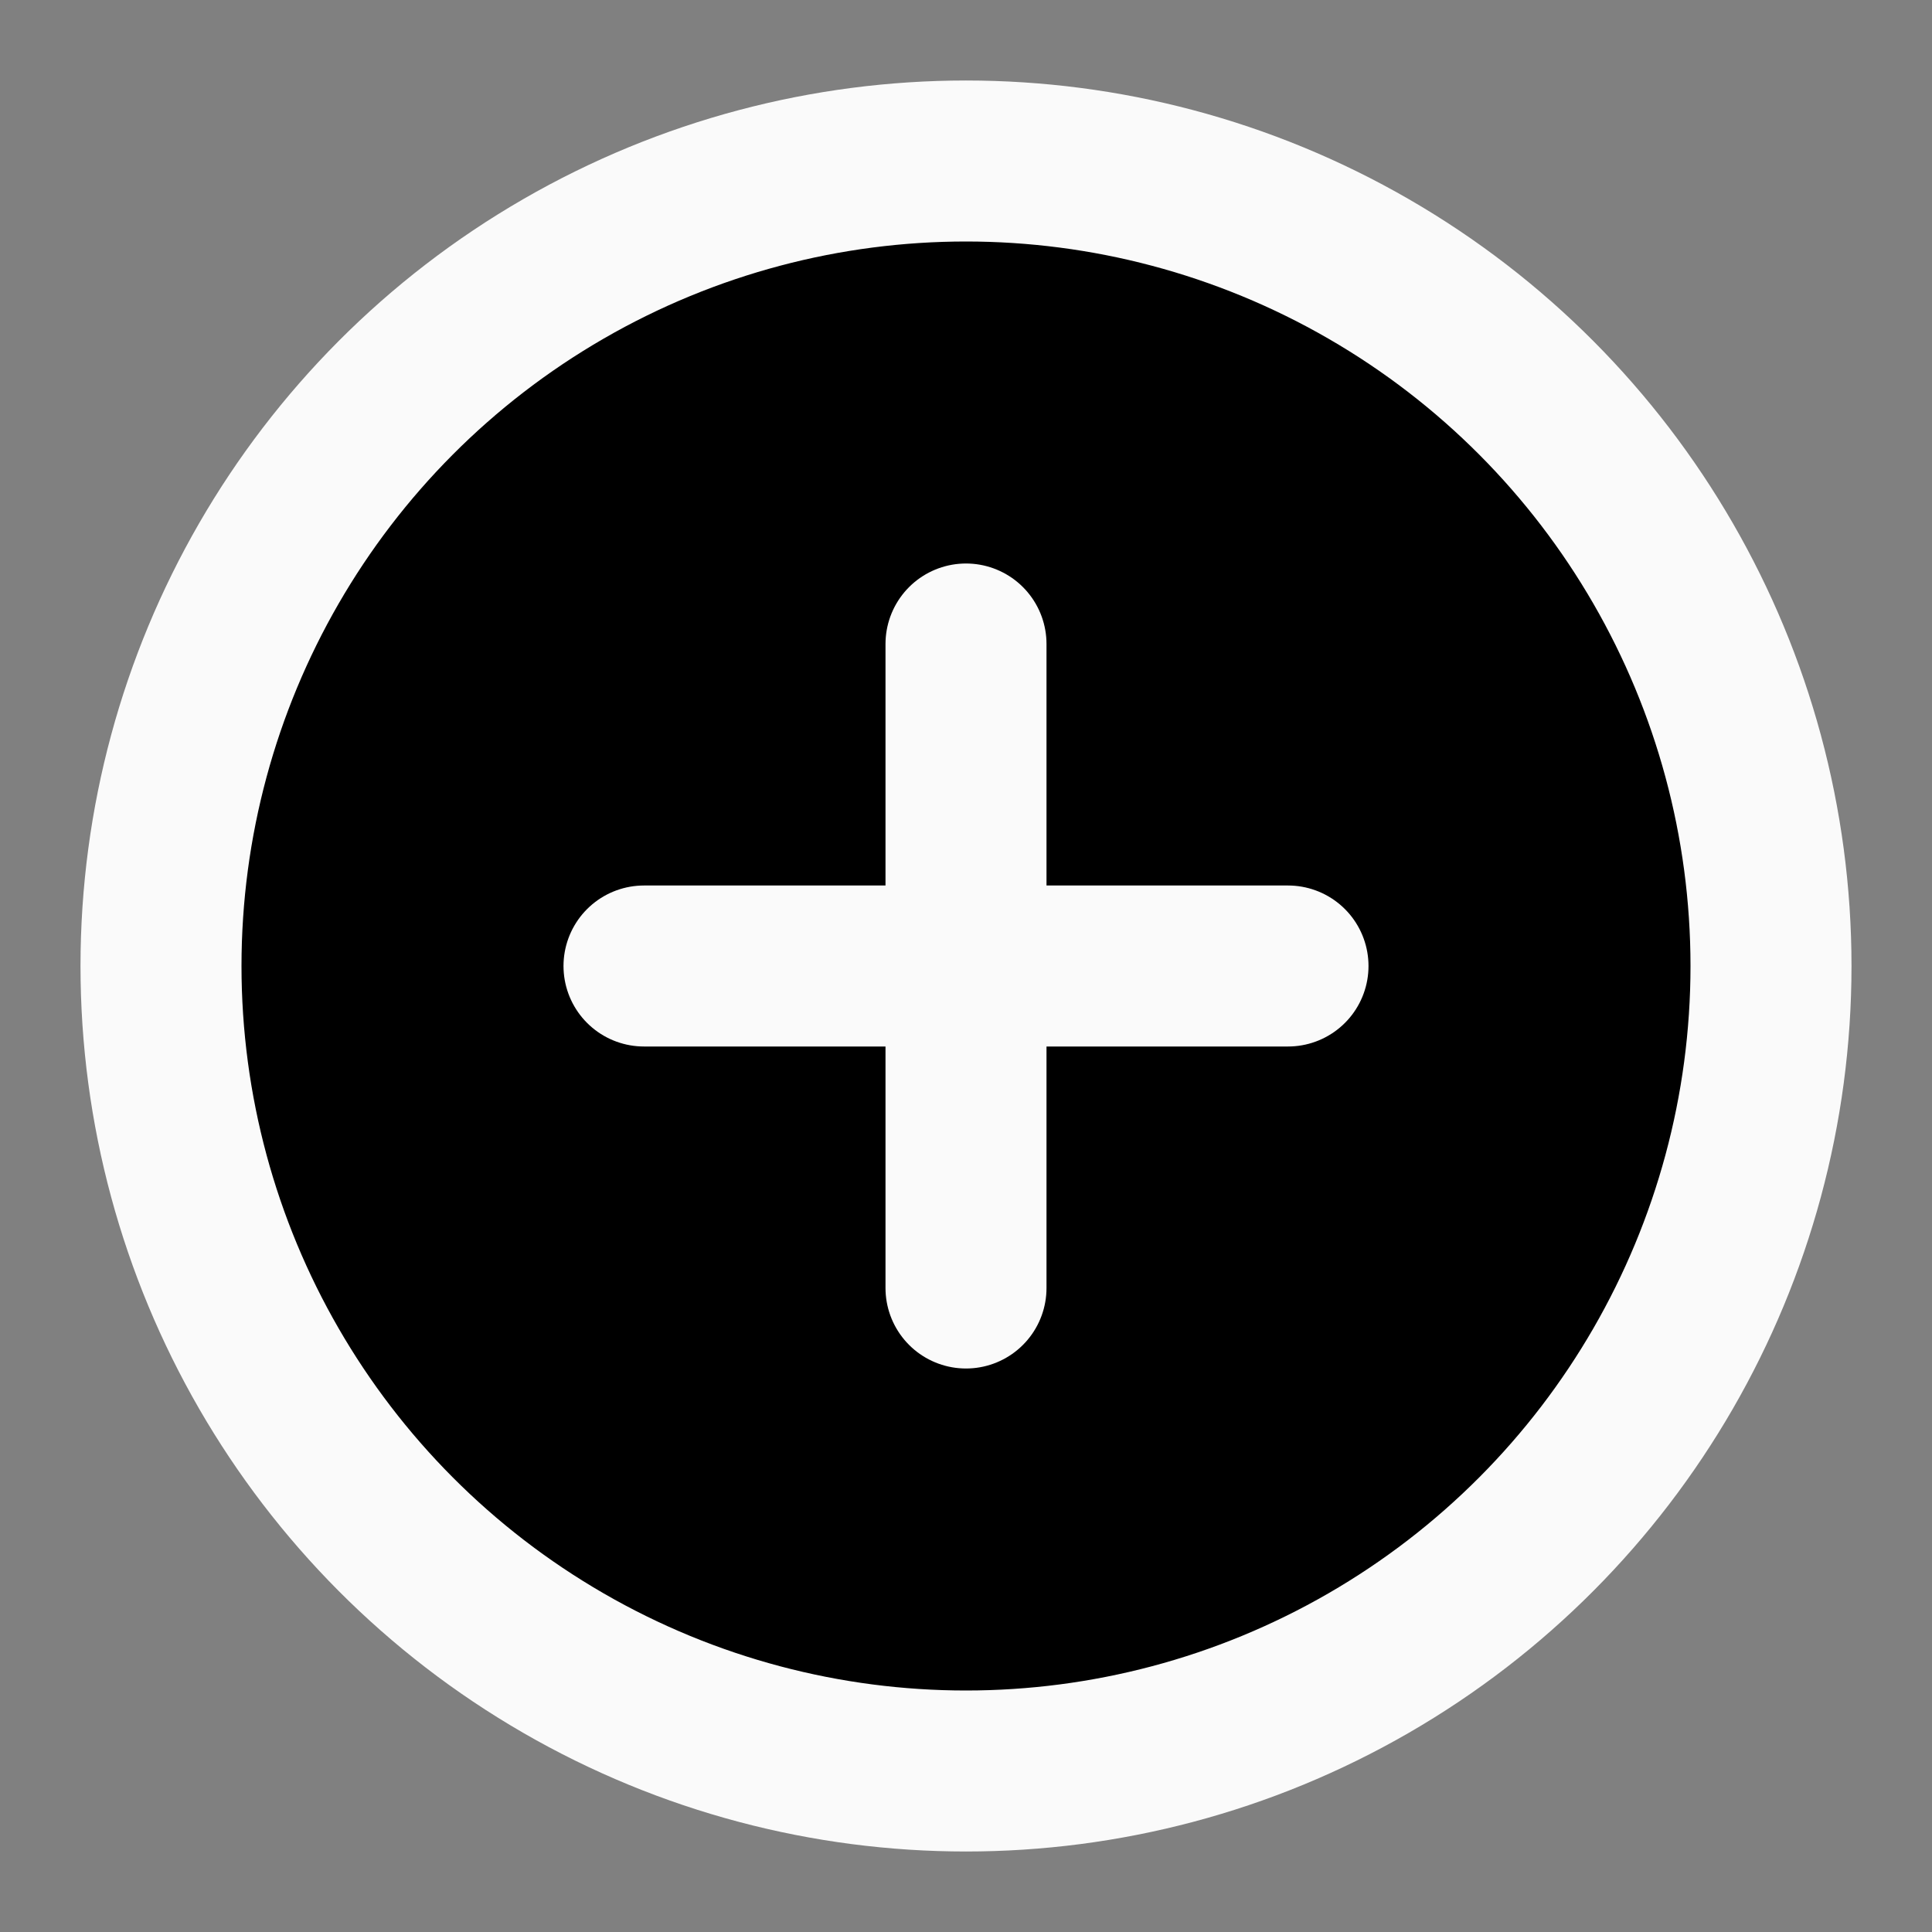 <svg xmlns="http://www.w3.org/2000/svg" width="24" height="24" fill="black" viewBox="0 0 24 24" stroke="#FAFAFA" stroke-width="2" stroke-linecap="round" stroke-linejoin="round" class="feather feather-plus-circle"><rect x="0" y="0" width="24" height="24" fill="#808080" stroke="none"/><circle cx="12" cy="12" r="10"></circle><line x1="12" y1="8" x2="12" y2="16"></line><line x1="8" y1="12" x2="16" y2="12"></line></svg>